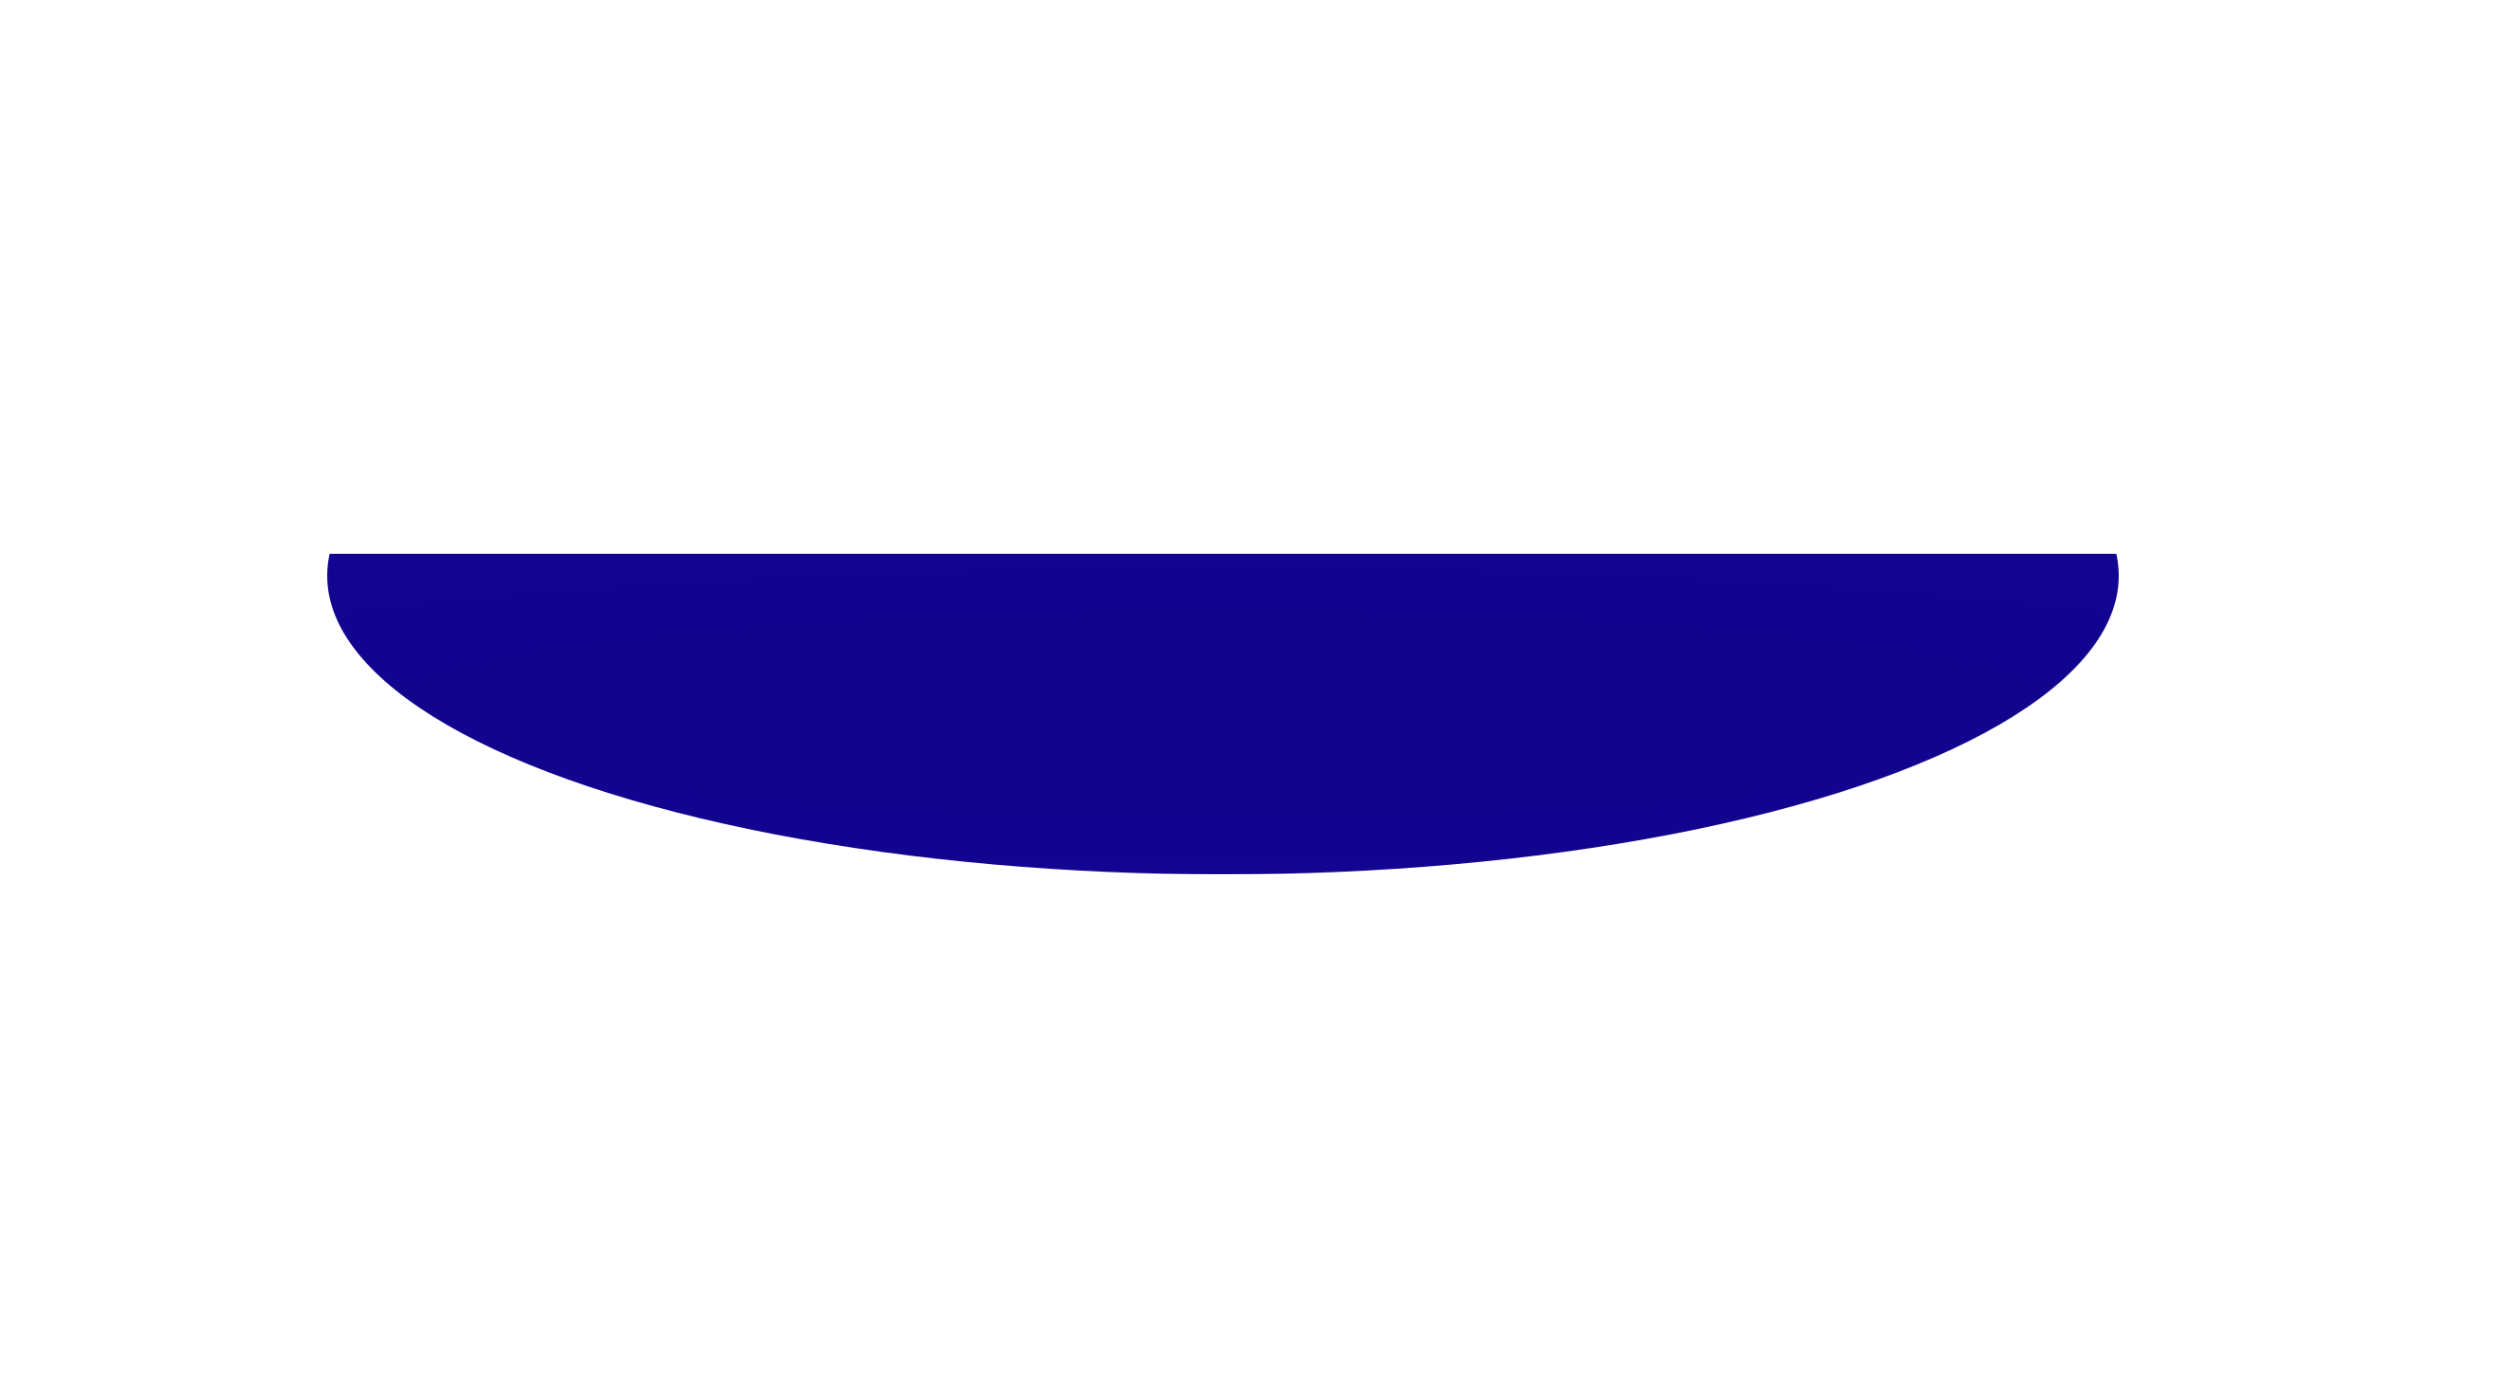 <svg width="2636" height="1457" viewBox="0 0 2636 1457" fill="none" xmlns="http://www.w3.org/2000/svg">
<g clip-path="url(#clip0_14_10)">
<g filter="url(#filter0_f_14_10)">
<mask id="mask0_14_10" style="mask-type:alpha" maskUnits="userSpaceOnUse" x="345" y="292" width="1889" height="630">
<ellipse cx="1289.5" cy="607" rx="944.5" ry="315" transform="rotate(180 1289.5 607)" fill="#D9D9D9"/>
</mask>
<g mask="url(#mask0_14_10)">
<rect x="-120.12" y="583.951" width="2821.43" height="338.049" fill="url(#paint0_angular_14_10)"/>
</g>
</g>
</g>
<defs>
<filter id="filter0_f_14_10" x="-155" y="-208" width="2889" height="1630" filterUnits="userSpaceOnUse" color-interpolation-filters="sRGB">
<feFlood flood-opacity="0" result="BackgroundImageFix"/>
<feBlend mode="normal" in="SourceGraphic" in2="BackgroundImageFix" result="shape"/>
<feGaussianBlur stdDeviation="250" result="effect1_foregroundBlur_14_10"/>
</filter>
<radialGradient id="paint0_angular_14_10" cx="0" cy="0" r="1" gradientUnits="userSpaceOnUse" gradientTransform="translate(1290.6 752.975) rotate(90) scale(169.024 1410.72)">
<stop stop-color="#12048A"/>
<stop offset="1" stop-color="#130491"/>
</radialGradient>
<clipPath id="clip0_14_10">
<rect width="2636" height="1457" fill="white"/>
</clipPath>
</defs>
</svg>
